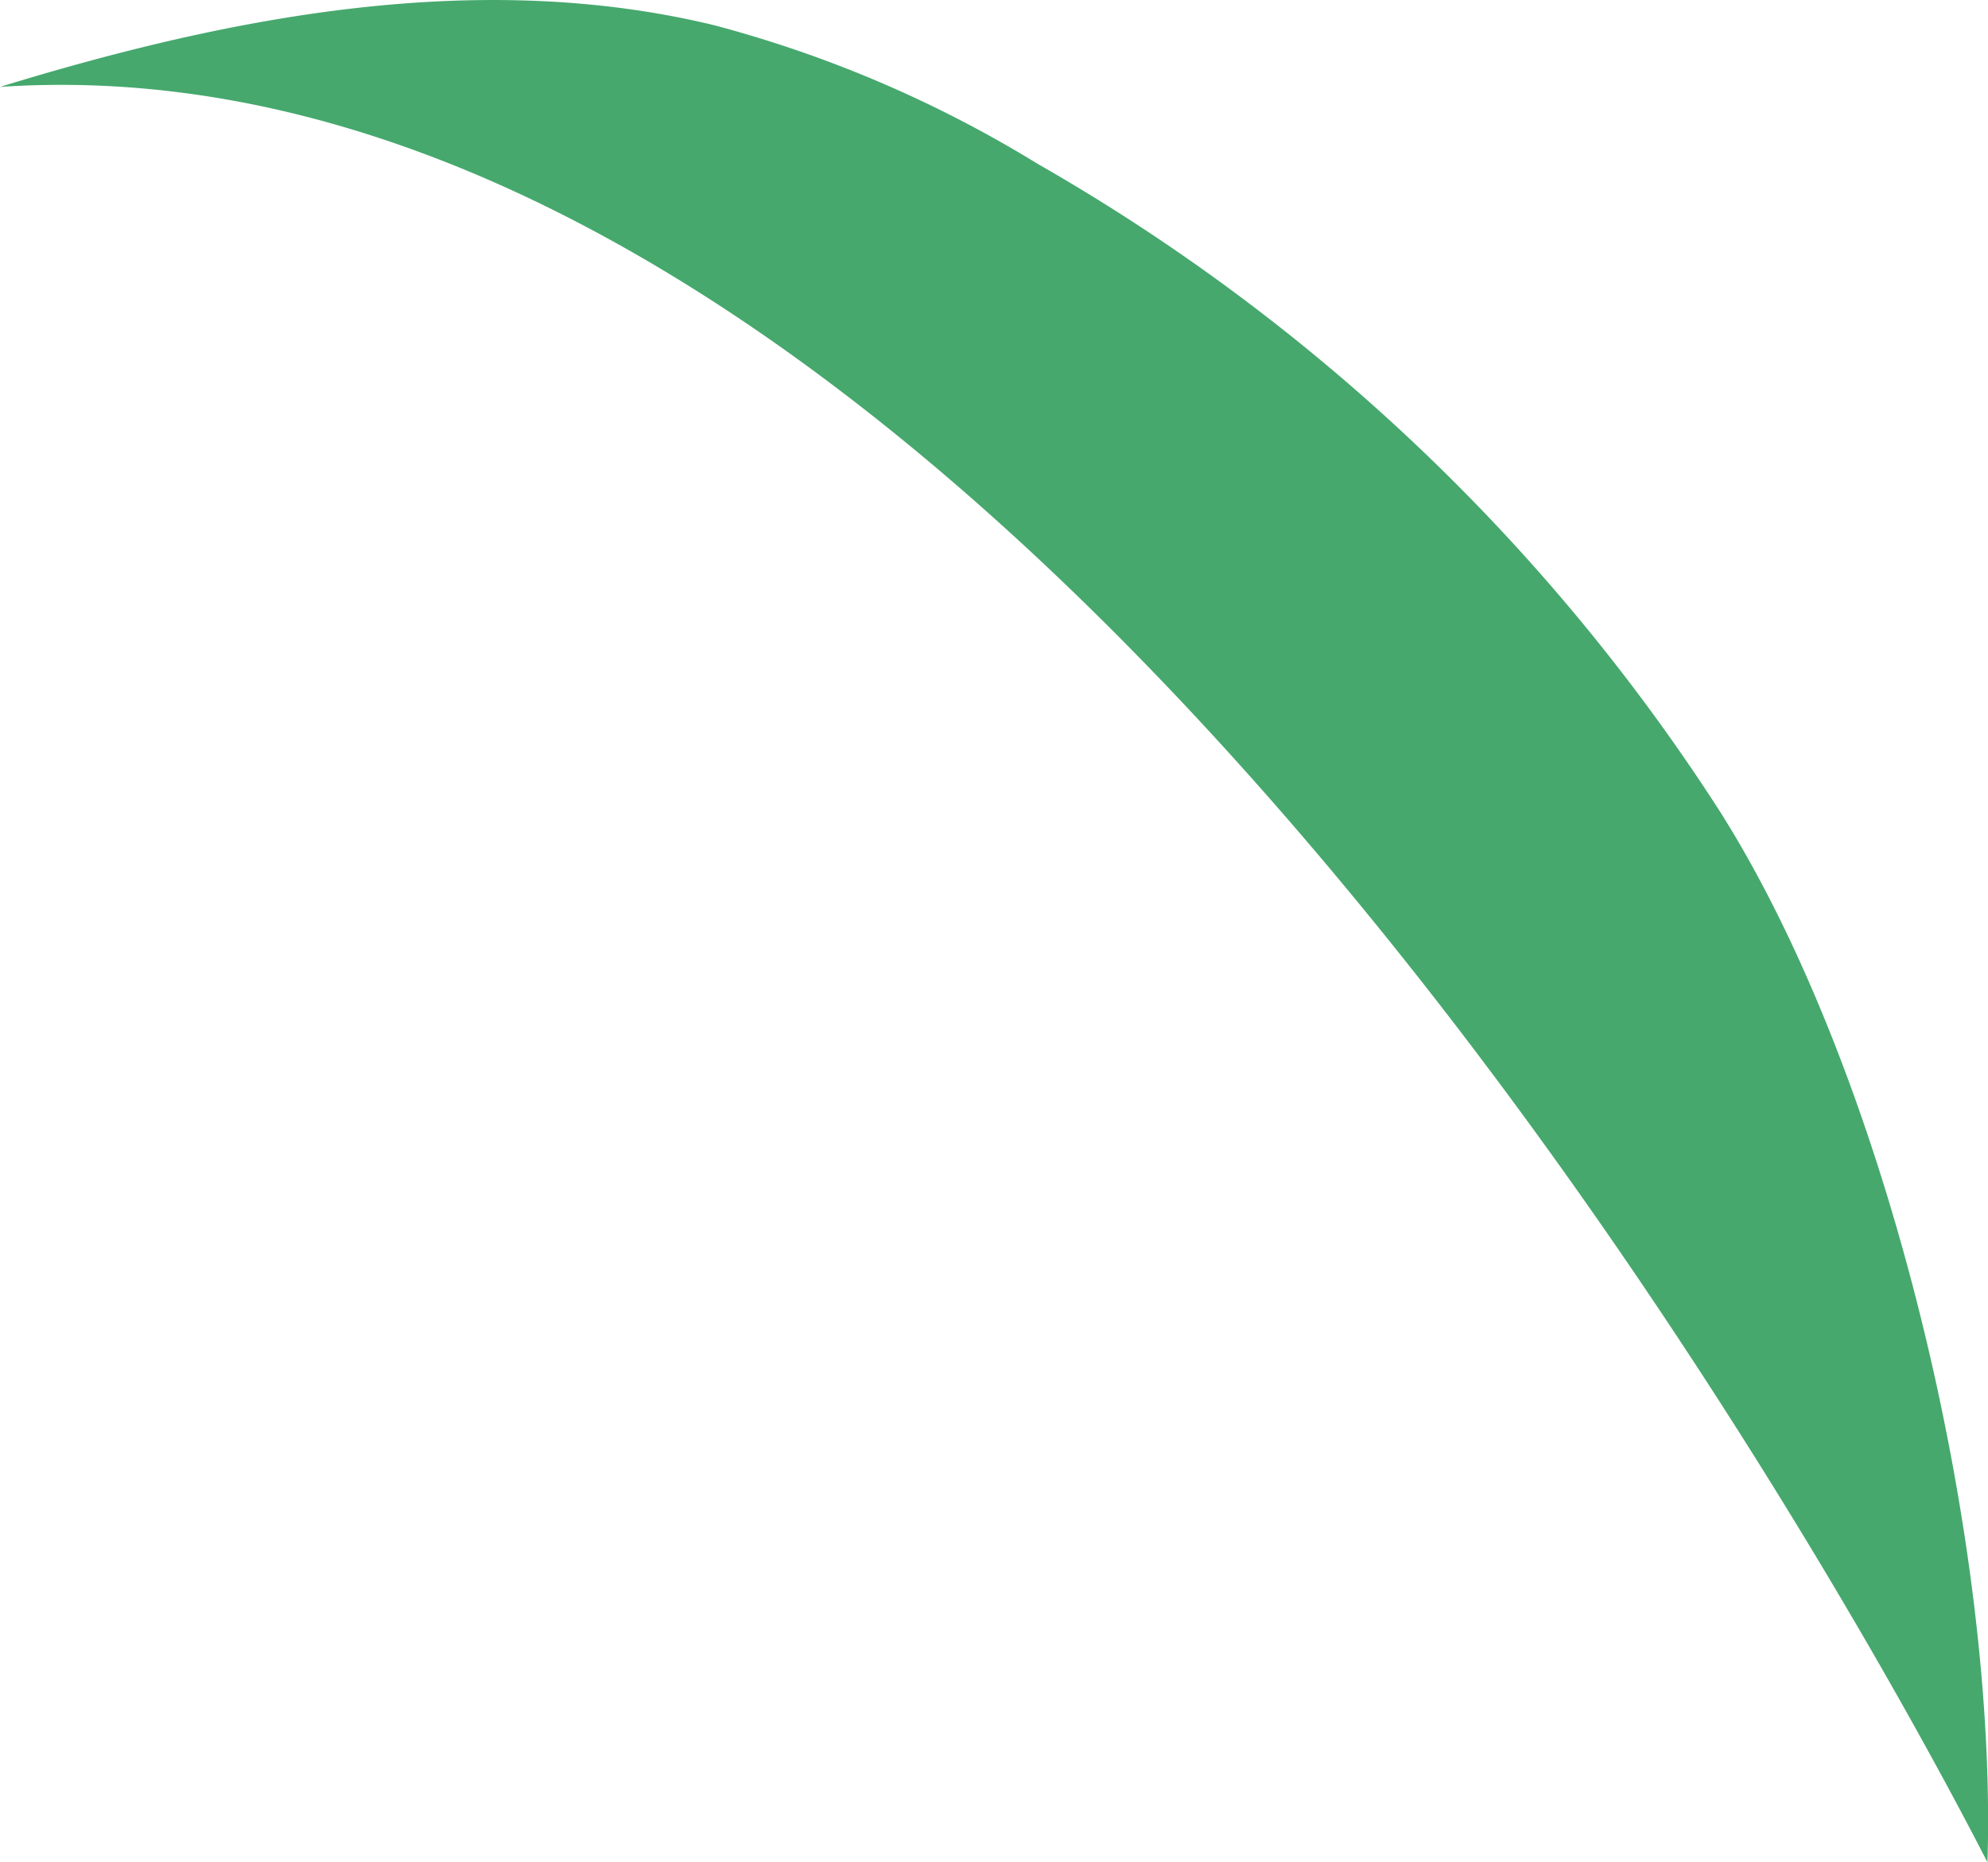 <svg xmlns="http://www.w3.org/2000/svg" viewBox="0 0 73.65 68.99"><defs><style>.cls-1{fill:#46a86d;}</style></defs><g id="Layer_2" data-name="Layer 2"><g id="Grass"><path class="cls-1" d="M0,3.22C8.56.59,17.74-1.17,26.44.93a44.77,44.77,0,0,1,12,5.14,73.3,73.3,0,0,1,25.28,24C70,40,74,57.25,73.63,69,73.63,69.11,39.7.56,0,3.22Z"/></g></g></svg>